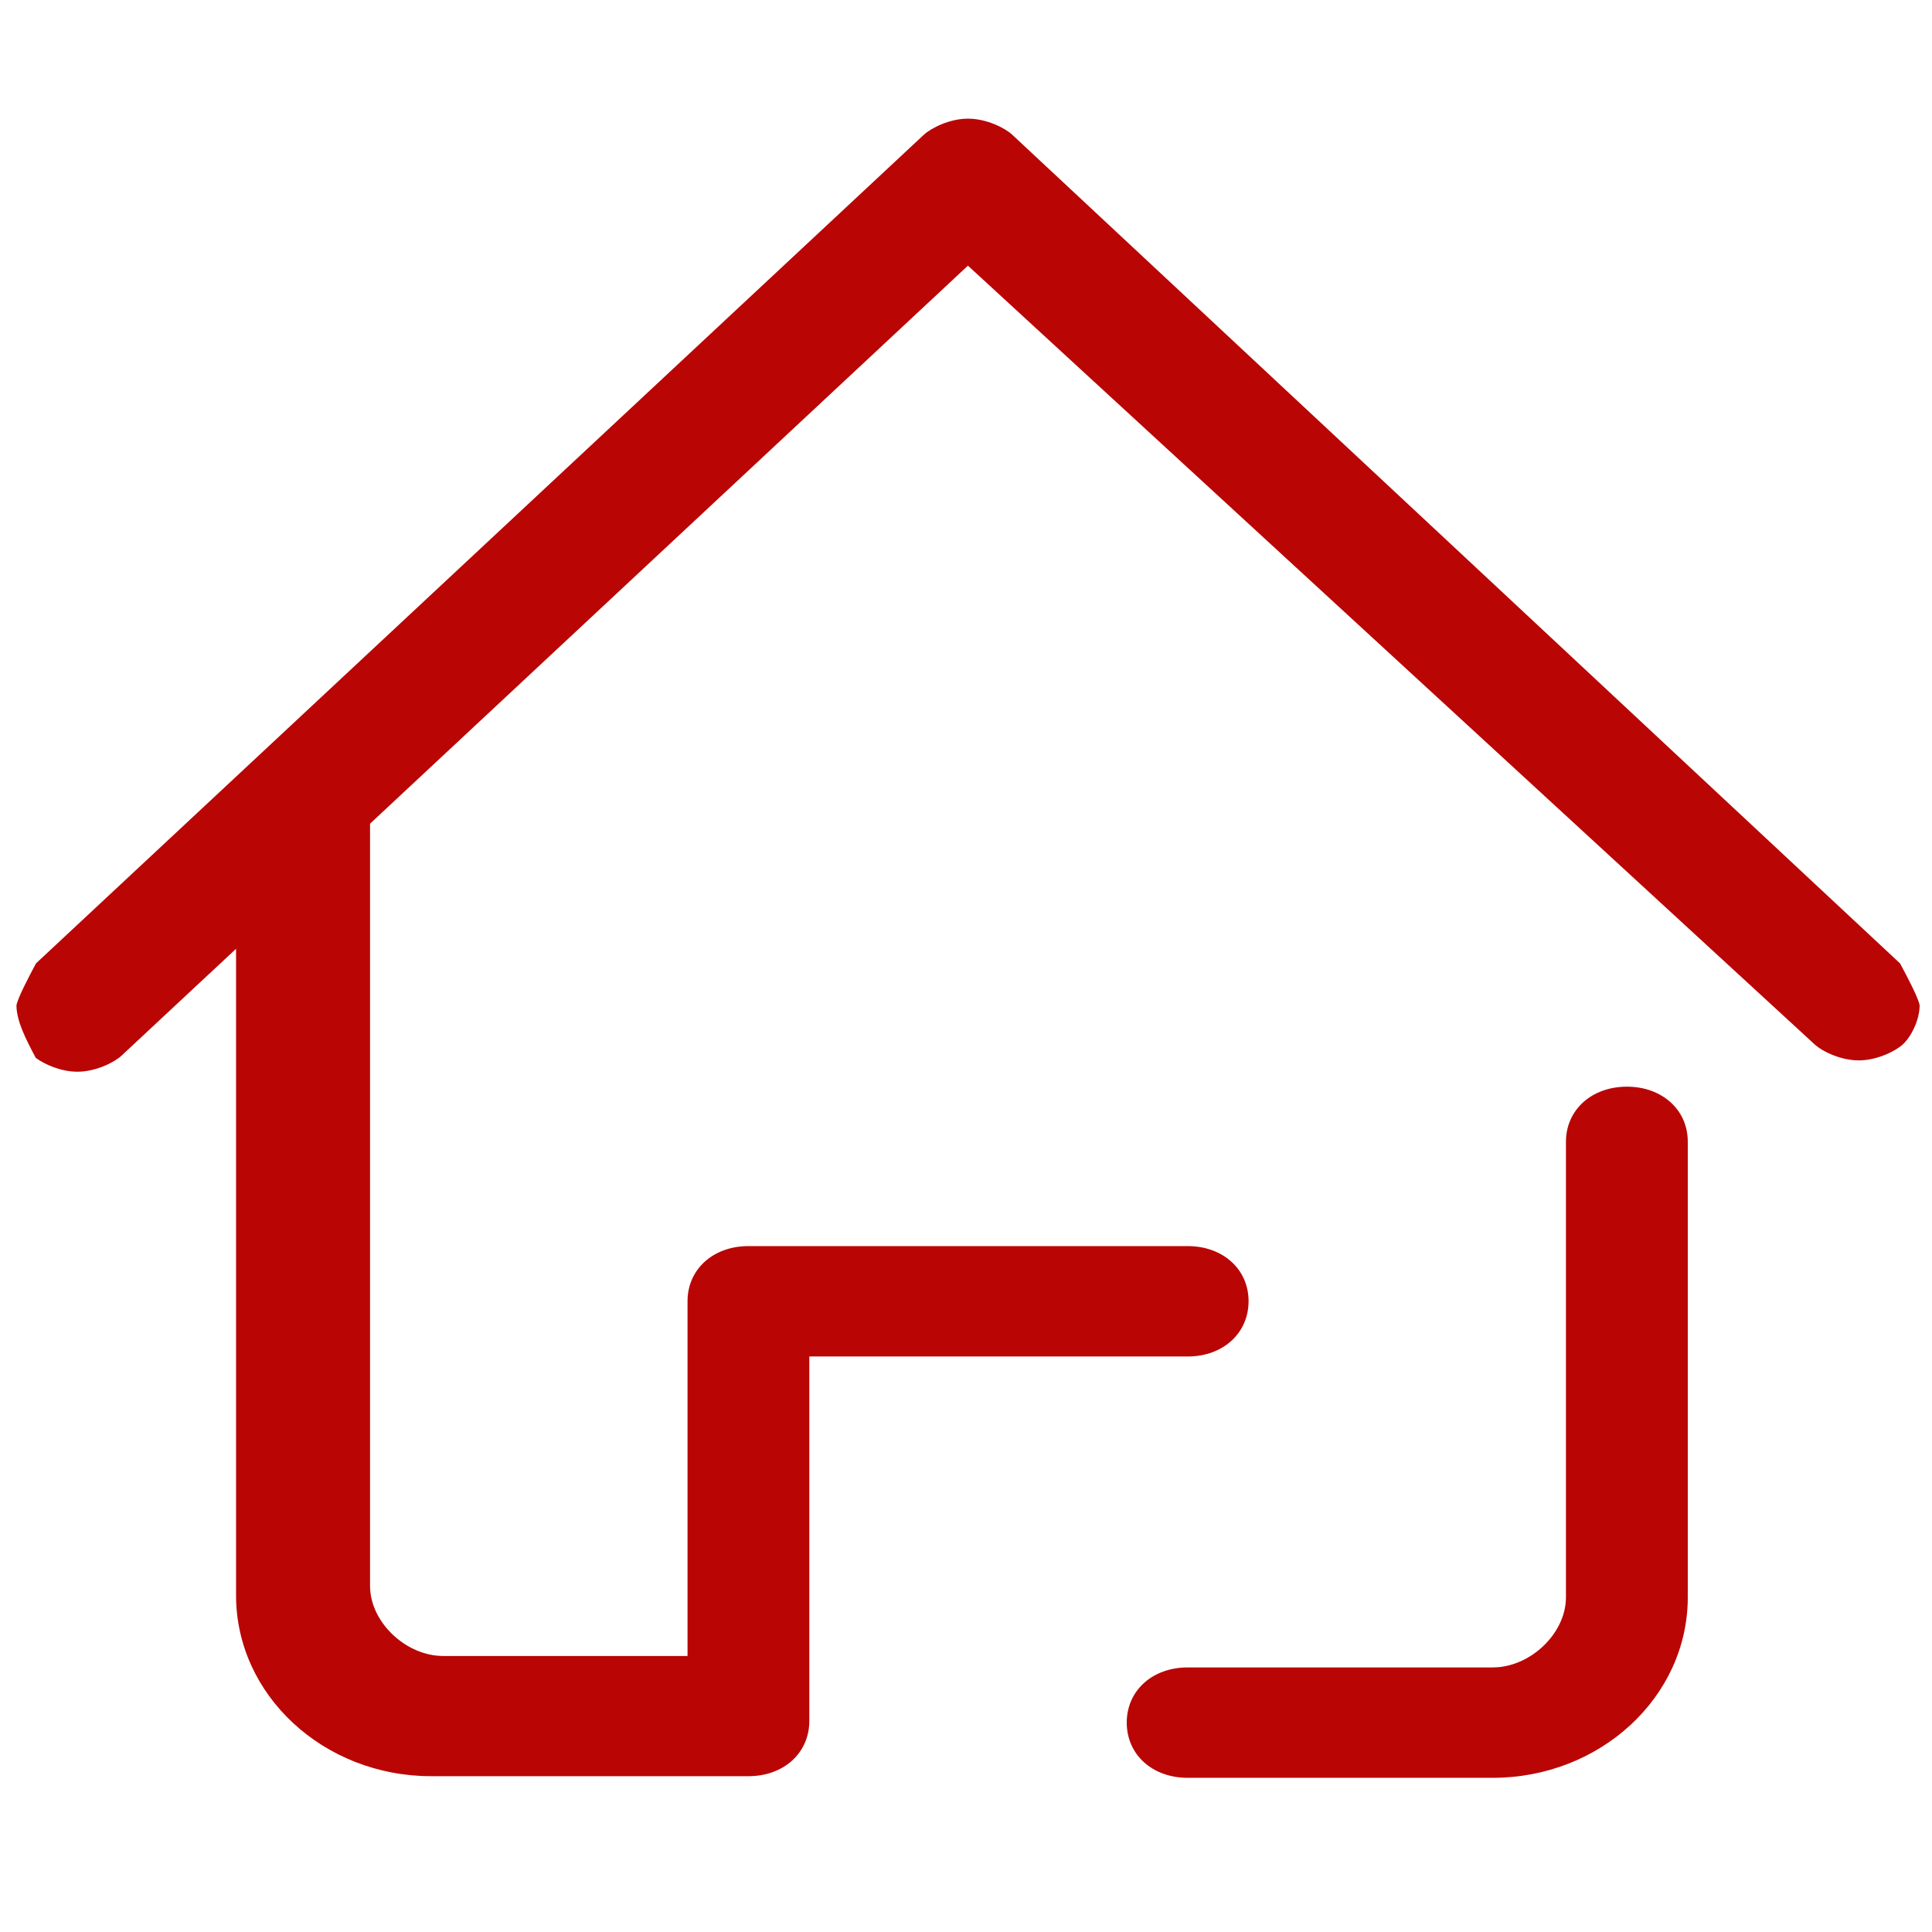 <?xml version="1.0" standalone="no"?><!DOCTYPE svg PUBLIC "-//W3C//DTD SVG 1.1//EN" "http://www.w3.org/Graphics/SVG/1.1/DTD/svg11.dtd"><svg t="1651142036259" class="icon" viewBox="0 0 1024 1024" version="1.1" xmlns="http://www.w3.org/2000/svg" p-id="8025" xmlns:xlink="http://www.w3.org/1999/xlink" width="200" height="200"><defs><style type="text/css">@font-face { font-family: feedback-iconfont; src: url("//at.alicdn.com/t/font_1031158_u69w8yhxdu.woff2?t=1630033759944") format("woff2"), url("//at.alicdn.com/t/font_1031158_u69w8yhxdu.woff?t=1630033759944") format("woff"), url("//at.alicdn.com/t/font_1031158_u69w8yhxdu.ttf?t=1630033759944") format("truetype"); }
</style></defs><path d="M885.76 584.517c-5.912-5.52-14.232-8.559-23.429-8.559-18.745 0-32.35 12.303-32.35 29.254L829.982 846.653c0 19.081-18.868 37.118-38.824 37.118L629.481 883.771c-18.708 0-32.286 12.303-32.286 29.255 0 16.952 13.578 29.256 32.286 29.256l161.676 0c57.014 0 103.398-42.899 103.398-95.629L894.555 605.212C894.555 597.045 891.514 589.887 885.76 584.517zM1007.076 510.629 536.555 71.455c-3.809-3.565-13.593-8.567-23.47-8.567-9.844 0-19.655 5.015-23.477 8.575L19.085 510.611c-4.023 7.544-9.86 18.657-10.365 22.348 0.073 8.169 4.868 17.648 10.218 27.698 4.474 3.383 13.229 7.372 22.069 7.372 9.877 0 19.66-5.002 23.452-8.553l60.656-56.606 0 342.743c0 52.827 46.399 95.804 103.431 95.804l168.149 0c18.69 0 32.256-12.302 32.256-29.254L428.95 718.969l200.533 0c18.708 0 32.288-12.33 32.288-29.317 0-16.915-13.58-29.193-32.288-29.193L396.693 660.459c-18.708 0-32.286 12.278-32.286 29.193l0 188.059L234.986 877.711c-19.974 0-38.858-18.04-38.858-37.12L196.128 436.564l316.893-295.758 448.609 412.593c4.542 4.19 14.327 8.631 23.538 8.631 9.841 0 19.656-5.014 23.48-8.576 4.292-4 8.735-12.734 8.805-20.495C1016.947 529.188 1010.989 517.905 1007.076 510.629z" p-id="8026" fill="#ba0505"></path></svg>